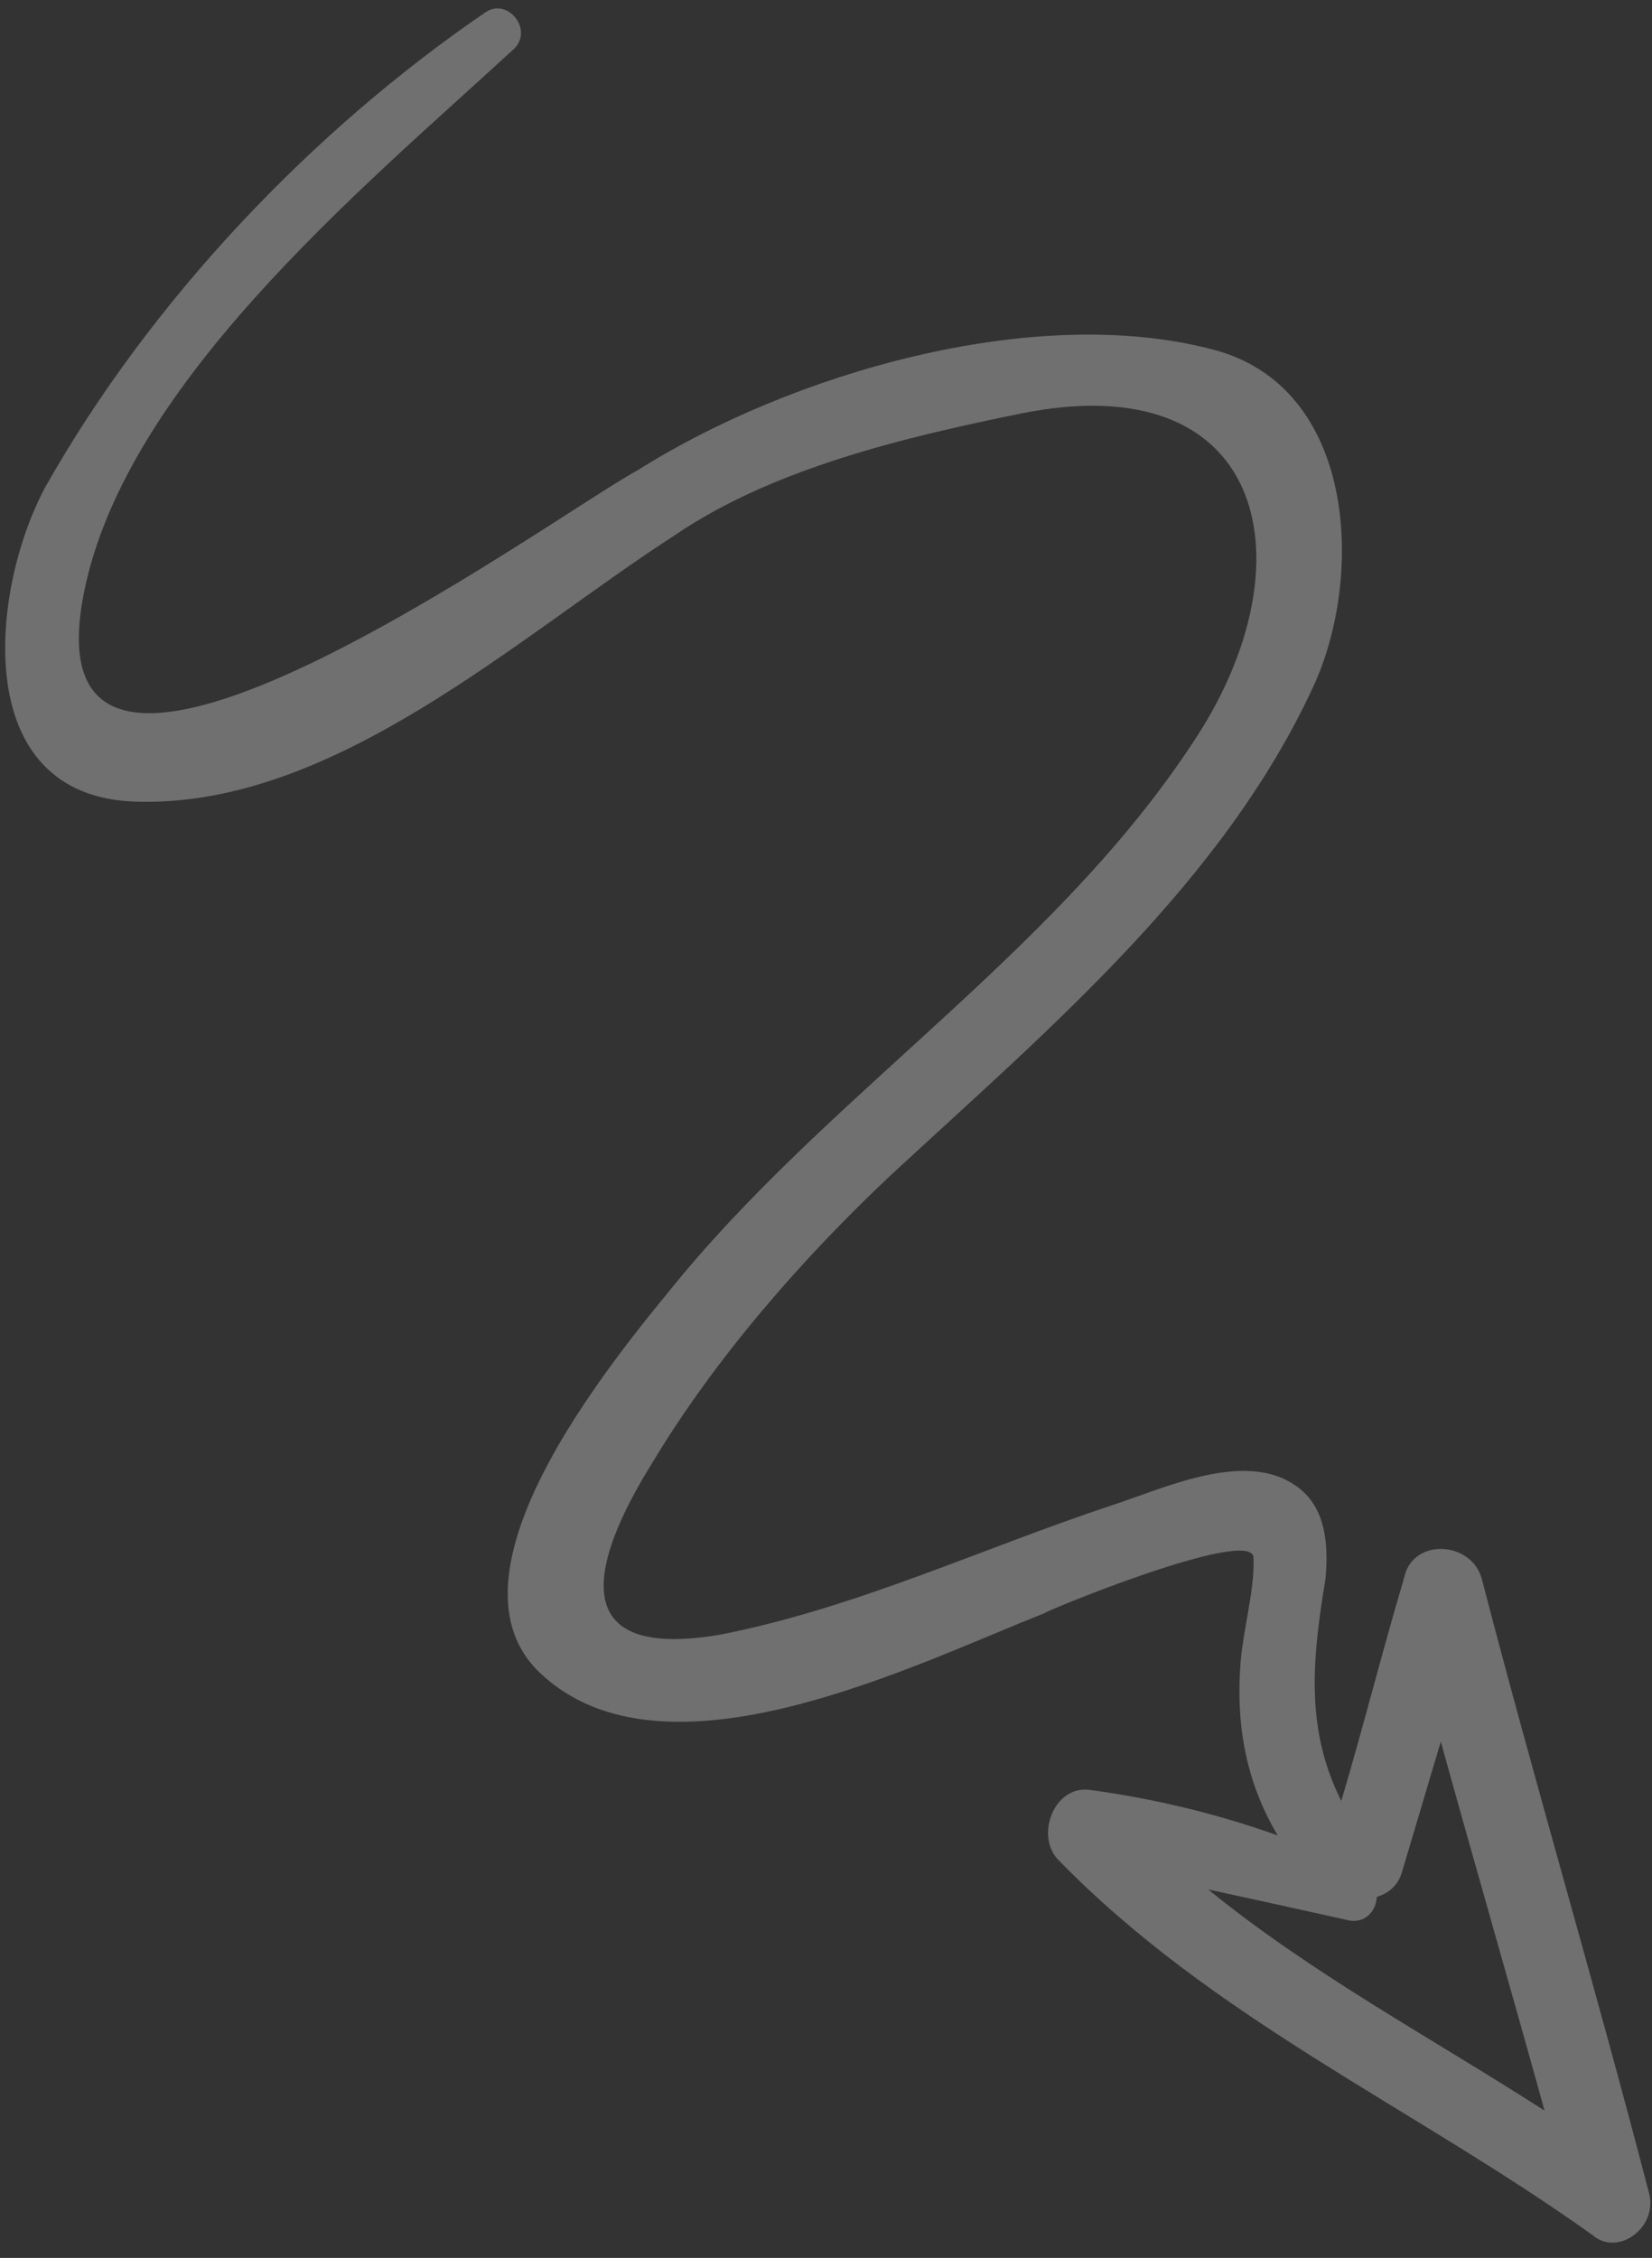 <svg width="101" height="138" viewBox="0 0 101 138" fill="none" xmlns="http://www.w3.org/2000/svg">
<rect x="0" y="0" width="101" height="138" fill="#333333" stroke="none"/>
<path opacity="0.3" d="M100.791 133.936C97.548 121.44 93.846 109.026 90.603 96.531C89.999 94.176 86.363 93.964 85.849 96.422C84.481 101.018 83.372 105.474 82.004 110.071C79.818 105.722 80.208 101.487 81.036 96.512C81.231 94.395 81.086 91.958 79.066 90.705C75.966 88.694 71.158 90.962 68.024 91.987C60.061 94.621 52.46 98.233 44.135 99.889C34.492 101.588 36.077 95.533 39.838 89.474C43.718 83.014 48.998 76.971 54.439 71.846C64.046 62.957 74.771 53.966 80.316 41.911C83.397 35.213 82.952 23.55 74.039 21.333C63.129 18.521 48.359 22.828 38.985 28.74C33.798 31.548 2.094 54.745 5.01 36.904C7.159 23.838 22.13 11.542 31.418 2.993C32.634 1.832 31.052 -0.162 29.696 0.74C19.047 8.013 9.224 18.36 2.798 29.719C-0.564 35.898 -1.993 48.743 8.373 48.999C20.457 49.332 31.598 38.942 41.291 32.69C47.293 28.602 55.478 26.686 62.425 25.273C77.237 22.285 80.059 34.002 73.412 44.642C65.193 57.642 51.551 66.2 41.77 77.865C38.344 82.067 26.392 95.914 32.996 102.23C40.621 109.503 56.003 101.68 63.885 98.587C63.426 98.668 76.575 93.227 76.639 95.204C76.704 97.181 76.049 99.379 75.855 101.497C75.524 105.532 76.231 109.006 78.115 112.177C74.378 110.847 70.521 109.917 66.545 109.386C64.428 109.191 63.336 112.13 64.637 113.605C74.126 123.39 86.44 128.795 97.382 136.62C98.943 137.955 101.455 136.092 100.791 133.936ZM82.24 117.32C83.44 117.677 84.137 116.797 84.175 115.938C84.893 115.717 85.471 115.236 85.709 114.437C86.483 111.839 87.315 109.041 88.088 106.443C90.182 114.027 92.335 121.413 94.429 128.997C87.489 124.539 80.171 120.621 73.868 115.482C76.526 116.055 79.383 116.688 82.24 117.32Z" fill="white"/>
</svg>
